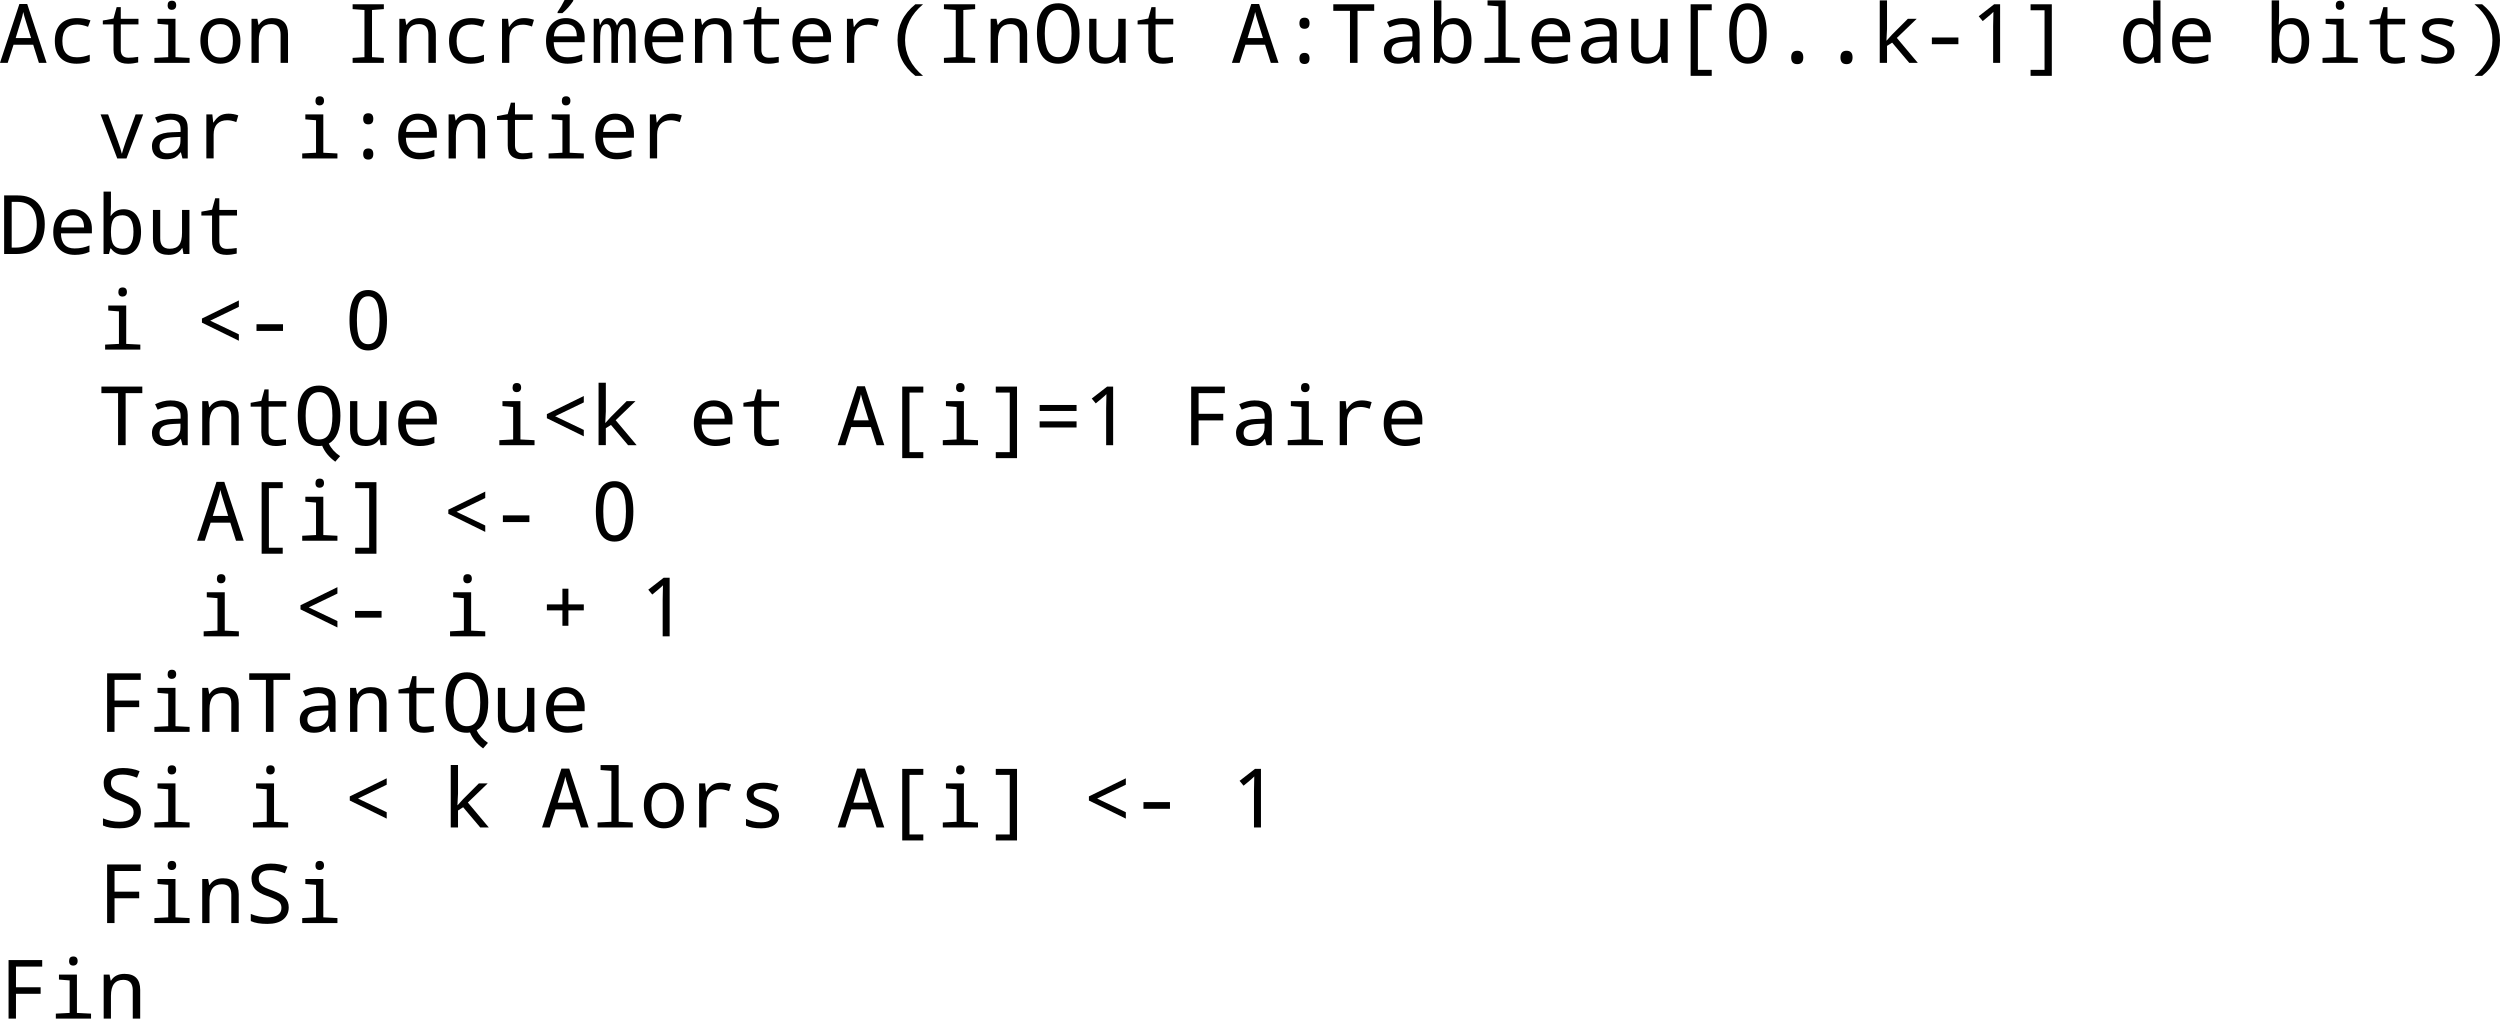 <?xml version="1.0" encoding="UTF-8" standalone="no"?>
<svg
   xmlns:dc="http://purl.org/dc/elements/1.1/"
   xmlns:cc="http://creativecommons.org/ns#"
   xmlns:rdf="http://www.w3.org/1999/02/22-rdf-syntax-ns#"
   xmlns:svg="http://www.w3.org/2000/svg"
   xmlns="http://www.w3.org/2000/svg"
   xmlns:xlink="http://www.w3.org/1999/xlink"
   xmlns:sodipodi="http://sodipodi.sourceforge.net/DTD/sodipodi-0.dtd"
   xmlns:inkscape="http://www.inkscape.org/namespaces/inkscape"
   width="342.546"
   height="139.57"
   viewBox="0 0 274.037 111.656"
   version="1.2"
   id="svg2"
   inkscape:version="0.48.3.1 r9886"
   sodipodi:docname="fig1.svg">
  <sodipodi:namedview
     pagecolor="#ffffff"
     bordercolor="#666666"
     borderopacity="1"
     objecttolerance="10"
     gridtolerance="10"
     guidetolerance="10"
     inkscape:pageopacity="0"
     inkscape:pageshadow="2"
     inkscape:window-width="640"
     inkscape:window-height="480"
     id="namedview616"
     showgrid="false"
     fit-margin-top="0"
     fit-margin-left="0"
     fit-margin-right="0"
     fit-margin-bottom="0"
     inkscape:zoom="0.22425739"
     inkscape:cx="349.37146"
     inkscape:cy="-327.09052"
     inkscape:window-x="0"
     inkscape:window-y="0"
     inkscape:window-maximized="0"
     inkscape:current-layer="surface38047" />
  <defs
     id="defs4">
    <g
       id="g6">
      <symbol
         overflow="visible"
         id="glyph0-0"
         style="overflow:visible">
        <path
           style="stroke:none"
           d="m 1.078,-8.016 4.609,0 0,0.906 -3.516,0 0,2.359 3.172,0 0,0.922 -3.172,0 0,3.828 -1.094,0 z m 0,0"
           id="path9"
           inkscape:connector-curvature="0" />
      </symbol>
      <symbol
         overflow="visible"
         id="glyph0-1"
         style="overflow:visible">
        <path
           style="stroke:none"
           d="m 1.031,-6.016 1,0 0,6.016 -1,0 z m 0,-2.344 1,0 0,1.25 -1,0 z m 0,0"
           id="path12"
           inkscape:connector-curvature="0" />
      </symbol>
      <symbol
         overflow="visible"
         id="glyph0-2"
         style="overflow:visible">
        <path
           style="stroke:none"
           d="m 5.359,-5.781 0,0.922 C 5.086,-5.012 4.809,-5.129 4.531,-5.203 4.25,-5.285 3.961,-5.328 3.672,-5.328 3.035,-5.328 2.539,-5.121 2.188,-4.719 1.832,-4.312 1.656,-3.738 1.656,-3 c 0,0.73 0.176,1.301 0.531,1.703 0.352,0.406 0.848,0.609 1.484,0.609 0.289,0 0.578,-0.035 0.859,-0.109 0.277,-0.07 0.555,-0.188 0.828,-0.344 l 0,0.906 C 5.086,-0.098 4.801,0 4.5,0.062 4.207,0.121 3.895,0.156 3.562,0.156 2.656,0.156 1.934,-0.125 1.406,-0.688 0.875,-1.258 0.609,-2.031 0.609,-3 c 0,-0.977 0.266,-1.75 0.797,-2.312 0.539,-0.559 1.281,-0.844 2.219,-0.844 0.309,0 0.609,0.035 0.891,0.094 0.289,0.062 0.57,0.16 0.844,0.281 z m 0,0"
           id="path15"
           inkscape:connector-curvature="0" />
      </symbol>
      <symbol
         overflow="visible"
         id="glyph0-3"
         style="overflow:visible">
        <path
           style="stroke:none"
           d="m 6.031,-3.625 0,3.625 -0.984,0 0,-3.594 c 0,-0.57 -0.113,-1 -0.328,-1.281 -0.219,-0.277 -0.555,-0.422 -1,-0.422 -0.531,0 -0.957,0.176 -1.266,0.516 C 2.148,-4.445 2,-3.988 2,-3.406 L 2,0 1,0 l 0,-8.359 1,0 0,3.281 c 0.227,-0.363 0.504,-0.633 0.828,-0.812 0.32,-0.176 0.691,-0.266 1.109,-0.266 0.684,0 1.207,0.215 1.562,0.641 0.352,0.43 0.531,1.059 0.531,1.891 z m 0,0"
           id="path18"
           inkscape:connector-curvature="0" />
      </symbol>
      <symbol
         overflow="visible"
         id="glyph0-4"
         style="overflow:visible">
        <path
           style="stroke:none"
           d="m 6.188,-3.25 0,0.484 -4.547,0 c 0.039,0.68 0.242,1.195 0.609,1.547 0.363,0.355 0.875,0.531 1.531,0.531 0.383,0 0.754,-0.047 1.109,-0.141 0.352,-0.09 0.707,-0.227 1.062,-0.406 l 0,0.922 c -0.355,0.156 -0.723,0.273 -1.094,0.344 -0.375,0.082 -0.754,0.125 -1.125,0.125 -0.969,0 -1.738,-0.273 -2.297,-0.828 -0.555,-0.559 -0.828,-1.32 -0.828,-2.281 0,-0.977 0.266,-1.754 0.797,-2.328 0.527,-0.582 1.25,-0.875 2.156,-0.875 0.801,0 1.438,0.262 1.906,0.781 0.477,0.523 0.719,1.23 0.719,2.125 z m -1,-0.297 C 5.188,-4.086 5.035,-4.52 4.734,-4.844 4.441,-5.164 4.051,-5.328 3.562,-5.328 c -0.555,0 -0.996,0.16 -1.328,0.469 -0.324,0.312 -0.512,0.754 -0.562,1.312 z m 0,0"
           id="path21"
           inkscape:connector-curvature="0" />
      </symbol>
      <symbol
         overflow="visible"
         id="glyph0-5"
         style="overflow:visible">
        <path
           style="stroke:none"
           d="M 4.516,-5.094 C 4.41,-5.152 4.289,-5.203 4.156,-5.234 4.031,-5.262 3.887,-5.281 3.734,-5.281 c -0.562,0 -0.996,0.184 -1.297,0.547 C 2.145,-4.367 2,-3.848 2,-3.172 L 2,0 1,0 l 0,-6.016 1,0 0,0.938 c 0.195,-0.363 0.461,-0.633 0.797,-0.812 0.332,-0.176 0.738,-0.266 1.219,-0.266 0.07,0 0.145,0.008 0.219,0.016 0.082,0 0.176,0.012 0.281,0.031 z m 0,0"
           id="path24"
           inkscape:connector-curvature="0" />
      </symbol>
      <symbol
         overflow="visible"
         id="glyph0-6"
         style="overflow:visible">
        <path
           style="stroke:none"
           d=""
           id="path27"
           inkscape:connector-curvature="0" />
      </symbol>
      <symbol
         overflow="visible"
         id="glyph0-7"
         style="overflow:visible">
        <path
           style="stroke:none"
           d="m 1.297,-1.359 1.125,0 0,1.359 -1.125,0 z m 0,-4.328 1.125,0 0,1.359 -1.125,0 z m 0,0"
           id="path30"
           inkscape:connector-curvature="0" />
      </symbol>
      <symbol
         overflow="visible"
         id="glyph0-8"
         style="overflow:visible">
        <path
           style="stroke:none"
           d="m 2.172,-7.125 0,6.234 1.297,0 c 1.113,0 1.926,-0.25 2.438,-0.75 0.508,-0.496 0.766,-1.289 0.766,-2.375 0,-1.07 -0.258,-1.859 -0.766,-2.359 -0.512,-0.496 -1.324,-0.75 -2.438,-0.75 z m -1.094,-0.891 2.234,0 c 1.551,0 2.691,0.324 3.422,0.969 0.727,0.648 1.094,1.66 1.094,3.031 0,1.387 -0.371,2.402 -1.109,3.047 C 5.988,-0.32 4.852,0 3.312,0 L 1.078,0 z m 0,0"
           id="path33"
           inkscape:connector-curvature="0" />
      </symbol>
      <symbol
         overflow="visible"
         id="glyph0-9"
         style="overflow:visible">
        <path
           style="stroke:none"
           d="m 3.375,-5.328 c -0.531,0 -0.957,0.211 -1.266,0.625 C 1.805,-4.285 1.656,-3.715 1.656,-3 c 0,0.719 0.148,1.289 0.453,1.703 0.301,0.406 0.723,0.609 1.266,0.609 0.52,0 0.93,-0.203 1.234,-0.609 C 4.918,-1.711 5.078,-2.281 5.078,-3 c 0,-0.715 -0.16,-1.285 -0.469,-1.703 -0.305,-0.414 -0.715,-0.625 -1.234,-0.625 z m 0,-0.828 c 0.852,0 1.523,0.285 2.016,0.844 C 5.879,-4.758 6.125,-3.988 6.125,-3 c 0,0.98 -0.246,1.754 -0.734,2.312 C 4.898,-0.125 4.227,0.156 3.375,0.156 2.508,0.156 1.832,-0.125 1.344,-0.688 0.852,-1.246 0.609,-2.02 0.609,-3 c 0,-0.988 0.242,-1.758 0.734,-2.312 0.488,-0.559 1.164,-0.844 2.031,-0.844 z m 0,0"
           id="path36"
           inkscape:connector-curvature="0" />
      </symbol>
      <symbol
         overflow="visible"
         id="glyph0-10"
         style="overflow:visible">
        <path
           style="stroke:none"
           d="m 0.938,-2.375 0,-3.641 0.984,0 0,3.609 c 0,0.562 0.109,0.992 0.328,1.281 0.227,0.281 0.562,0.422 1,0.422 0.539,0 0.961,-0.164 1.266,-0.5 0.309,-0.34 0.469,-0.812 0.469,-1.406 l 0,-3.406 0.984,0 0,6.016 -0.984,0 0,-0.922 c -0.242,0.367 -0.523,0.637 -0.844,0.812 -0.312,0.176 -0.68,0.266 -1.094,0.266 -0.688,0 -1.215,-0.211 -1.578,-0.641 C 1.113,-0.918 0.938,-1.551 0.938,-2.375 z m 2.484,-3.781 z m 0,0"
           id="path39"
           inkscape:connector-curvature="0" />
      </symbol>
      <symbol
         overflow="visible"
         id="glyph0-11"
         style="overflow:visible">
        <path
           style="stroke:none"
           d="m 5.719,-4.859 c 0.246,-0.445 0.547,-0.773 0.891,-0.984 0.34,-0.207 0.75,-0.312 1.219,-0.312 0.621,0 1.102,0.223 1.438,0.656 0.34,0.438 0.516,1.066 0.516,1.875 l 0,3.625 -1,0 0,-3.594 c 0,-0.582 -0.105,-1.008 -0.312,-1.281 -0.199,-0.277 -0.508,-0.422 -0.922,-0.422 -0.512,0 -0.918,0.176 -1.219,0.516 -0.293,0.336 -0.438,0.793 -0.438,1.375 l 0,3.406 -1,0 0,-3.594 c 0,-0.582 -0.105,-1.008 -0.312,-1.281 -0.199,-0.277 -0.512,-0.422 -0.938,-0.422 -0.5,0 -0.902,0.176 -1.203,0.516 C 2.145,-4.445 2,-3.988 2,-3.406 L 2,0 1,0 l 0,-6.016 1,0 0,0.938 c 0.215,-0.371 0.484,-0.645 0.797,-0.812 0.32,-0.176 0.695,-0.266 1.125,-0.266 0.434,0 0.805,0.113 1.109,0.328 0.309,0.219 0.539,0.543 0.688,0.969 z m 0,0"
           id="path42"
           inkscape:connector-curvature="0" />
      </symbol>
      <symbol
         overflow="visible"
         id="glyph0-12"
         style="overflow:visible">
        <path
           style="stroke:none"
           d="m 6.031,-3.625 0,3.625 -0.984,0 0,-3.594 c 0,-0.57 -0.113,-1 -0.328,-1.281 -0.219,-0.277 -0.555,-0.422 -1,-0.422 -0.531,0 -0.957,0.176 -1.266,0.516 C 2.148,-4.445 2,-3.988 2,-3.406 L 2,0 1,0 l 0,-6.016 1,0 0,0.938 c 0.227,-0.363 0.504,-0.633 0.828,-0.812 0.32,-0.176 0.691,-0.266 1.109,-0.266 0.684,0 1.207,0.215 1.562,0.641 0.352,0.43 0.531,1.059 0.531,1.891 z m 0,0"
           id="path45"
           inkscape:connector-curvature="0" />
      </symbol>
      <symbol
         overflow="visible"
         id="glyph0-13"
         style="overflow:visible">
        <path
           style="stroke:none"
           d="m 2.016,-7.719 0,1.703 2.031,0 0,0.766 -2.031,0 0,3.266 c 0,0.492 0.066,0.809 0.203,0.953 0.133,0.137 0.406,0.203 0.812,0.203 l 1.016,0 L 4.047,0 3.031,0 C 2.27,0 1.742,-0.141 1.453,-0.422 c -0.293,-0.289 -0.438,-0.812 -0.438,-1.562 l 0,-3.266 -0.719,0 0,-0.766 0.719,0 0,-1.703 z m 0,0"
           id="path48"
           inkscape:connector-curvature="0" />
      </symbol>
      <symbol
         overflow="visible"
         id="glyph0-14"
         style="overflow:visible">
        <path
           style="stroke:none"
           d="m 4.875,-5.844 0,0.938 C 4.594,-5.051 4.301,-5.156 4,-5.219 3.695,-5.289 3.383,-5.328 3.062,-5.328 c -0.492,0 -0.863,0.082 -1.109,0.234 -0.242,0.148 -0.359,0.367 -0.359,0.656 0,0.23 0.086,0.414 0.266,0.547 0.176,0.125 0.531,0.254 1.062,0.375 L 3.25,-3.438 c 0.707,0.148 1.207,0.363 1.5,0.641 0.289,0.273 0.438,0.652 0.438,1.141 0,0.555 -0.223,0.996 -0.656,1.328 C 4.094,-0.004 3.48,0.156 2.703,0.156 2.379,0.156 2.039,0.121 1.688,0.062 1.344,0 0.977,-0.094 0.594,-0.219 l 0,-1.016 c 0.363,0.188 0.723,0.332 1.078,0.422 0.352,0.094 0.707,0.141 1.062,0.141 0.457,0 0.812,-0.078 1.062,-0.234 0.246,-0.164 0.375,-0.391 0.375,-0.672 0,-0.27 -0.09,-0.477 -0.266,-0.625 -0.18,-0.145 -0.574,-0.281 -1.188,-0.406 L 2.375,-2.703 C 1.758,-2.824 1.316,-3.02 1.047,-3.281 0.773,-3.551 0.641,-3.922 0.641,-4.391 c 0,-0.559 0.195,-0.992 0.594,-1.297 0.402,-0.309 0.977,-0.469 1.719,-0.469 0.363,0 0.707,0.027 1.031,0.078 0.32,0.055 0.617,0.133 0.891,0.234 z m 0,0"
           id="path51"
           inkscape:connector-curvature="0" />
      </symbol>
      <symbol
         overflow="visible"
         id="glyph0-15"
         style="overflow:visible">
        <path
           style="stroke:none"
           d="m 3.766,-3.031 c -0.793,0 -1.348,0.098 -1.656,0.281 -0.305,0.188 -0.453,0.504 -0.453,0.938 0,0.344 0.113,0.621 0.344,0.828 0.227,0.211 0.539,0.312 0.938,0.312 0.551,0 0.988,-0.191 1.312,-0.578 0.332,-0.395 0.5,-0.91 0.5,-1.547 l 0,-0.234 z M 5.734,-3.438 5.734,0 4.75,0 l 0,-0.906 c -0.219,0.367 -0.504,0.637 -0.844,0.812 -0.336,0.164 -0.746,0.25 -1.234,0.25 -0.617,0 -1.105,-0.172 -1.469,-0.516 C 0.836,-0.699 0.656,-1.164 0.656,-1.75 c 0,-0.676 0.223,-1.188 0.672,-1.531 C 1.785,-3.621 2.469,-3.797 3.375,-3.797 l 1.375,0 0,-0.094 c 0,-0.457 -0.152,-0.812 -0.453,-1.062 -0.293,-0.246 -0.711,-0.375 -1.25,-0.375 -0.344,0 -0.684,0.043 -1.016,0.125 -0.324,0.086 -0.637,0.211 -0.938,0.375 l 0,-0.906 c 0.363,-0.145 0.719,-0.25 1.062,-0.312 0.34,-0.07 0.672,-0.109 0.984,-0.109 0.871,0 1.523,0.227 1.953,0.672 0.426,0.449 0.641,1.133 0.641,2.047 z m 0,0"
           id="path54"
           inkscape:connector-curvature="0" />
      </symbol>
      <symbol
         overflow="visible"
         id="glyph0-16"
         style="overflow:visible">
        <path
           style="stroke:none"
           d="m 1.359,-0.906 1.781,0 0,-6.125 -1.938,0.391 0,-0.984 1.922,-0.391 1.094,0 0,7.109 1.766,0 0,0.906 -4.625,0 z m 0,0"
           id="path57"
           inkscape:connector-curvature="0" />
      </symbol>
      <symbol
         overflow="visible"
         id="glyph0-17"
         style="overflow:visible">
        <path
           style="stroke:none"
           d="m 2.172,-7.125 0,3.016 1.359,0 c 0.496,0 0.883,-0.129 1.156,-0.391 0.277,-0.27 0.422,-0.645 0.422,-1.125 0,-0.477 -0.145,-0.848 -0.422,-1.109 C 4.414,-6.992 4.027,-7.125 3.531,-7.125 z m -1.094,-0.891 2.453,0 c 0.895,0 1.57,0.207 2.031,0.609 C 6.02,-7 6.25,-6.402 6.25,-5.625 c 0,0.793 -0.23,1.395 -0.688,1.797 -0.461,0.406 -1.137,0.609 -2.031,0.609 l -1.359,0 0,3.219 -1.094,0 z m 0,0"
           id="path60"
           inkscape:connector-curvature="0" />
      </symbol>
      <symbol
         overflow="visible"
         id="glyph0-18"
         style="overflow:visible">
        <path
           style="stroke:none"
           d="M 5,-3.078 C 5,-3.793 4.848,-4.348 4.547,-4.734 4.254,-5.129 3.84,-5.328 3.312,-5.328 c -0.531,0 -0.949,0.199 -1.25,0.594 -0.293,0.387 -0.438,0.941 -0.438,1.656 0,0.711 0.145,1.262 0.438,1.656 0.301,0.398 0.719,0.594 1.25,0.594 0.527,0 0.941,-0.195 1.234,-0.594 C 4.848,-1.816 5,-2.367 5,-3.078 z M 5.984,-0.75 c 0,1.027 -0.23,1.789 -0.688,2.281 -0.449,0.496 -1.145,0.75 -2.078,0.75 -0.355,0 -0.691,-0.027 -1,-0.078 C 1.914,2.148 1.617,2.07 1.328,1.969 l 0,-0.953 C 1.617,1.168 1.906,1.285 2.188,1.359 2.465,1.43 2.758,1.469 3.062,1.469 3.707,1.469 4.191,1.293 4.516,0.953 4.836,0.617 5,0.113 5,-0.562 l 0,-0.5 C 4.789,-0.707 4.523,-0.441 4.203,-0.266 3.891,-0.086 3.508,0 3.062,0 2.32,0 1.727,-0.281 1.281,-0.844 0.832,-1.402 0.609,-2.148 0.609,-3.078 0.609,-4.004 0.832,-4.75 1.281,-5.312 1.727,-5.871 2.32,-6.156 3.062,-6.156 c 0.445,0 0.828,0.09 1.141,0.266 C 4.523,-5.723 4.789,-5.461 5,-5.109 l 0,-0.906 0.984,0 z m 0,0"
           id="path63"
           inkscape:connector-curvature="0" />
      </symbol>
      <symbol
         overflow="visible"
         id="glyph1-0"
         style="overflow:visible">
        <path
           style="stroke:none"
           d="m 4.406,0 -0.625,-1.984 -2.156,0 L 0.984,0 l -0.844,0 2.125,-6.453 0.859,0 L 5.25,0 z M 3.547,-2.719 2.969,-4.578 c -0.117,-0.363 -0.211,-0.695 -0.281,-1 -0.055,0.293 -0.121,0.566 -0.203,0.812 l -0.625,2.047 z m 0,0"
           id="path66"
           inkscape:connector-curvature="0" />
      </symbol>
      <symbol
         overflow="visible"
         id="glyph1-1"
         style="overflow:visible">
        <path
           style="stroke:none"
           d="m 4.656,-4.656 -0.266,0.703 c -0.438,-0.164 -0.832,-0.25 -1.172,-0.25 -1.094,0 -1.641,0.605 -1.641,1.812 0,1.188 0.531,1.781 1.594,1.781 0.457,0 0.926,-0.094 1.406,-0.281 l 0,0.703 C 4.18,0 3.699,0.094 3.141,0.094 2.379,0.094 1.789,-0.117 1.375,-0.547 0.957,-0.973 0.75,-1.586 0.75,-2.391 c 0,-0.82 0.211,-1.445 0.641,-1.875 0.426,-0.426 1.023,-0.641 1.797,-0.641 0.52,0 1.008,0.086 1.469,0.25 z m 0,0"
           id="path69"
           inkscape:connector-curvature="0" />
      </symbol>
      <symbol
         overflow="visible"
         id="glyph1-2"
         style="overflow:visible">
        <path
           style="stroke:none"
           d="m 4.484,-0.656 0,0.609 C 4.098,0.043 3.727,0.094 3.375,0.094 c -1.062,0 -1.594,-0.504 -1.594,-1.516 l 0,-2.797 -1.172,0 0,-0.422 1.172,-0.219 0.344,-1.25 0.453,0 0,1.281 1.938,0 0,0.609 -1.938,0 0,2.797 c 0,0.574 0.281,0.859 0.844,0.859 0.277,0 0.633,-0.031 1.062,-0.094 z m 0,0"
           id="path72"
           inkscape:connector-curvature="0" />
      </symbol>
      <symbol
         overflow="visible"
         id="glyph1-3"
         style="overflow:visible">
        <path
           style="stroke:none"
           d="m 2.781,-6.812 c 0.309,0 0.469,0.168 0.469,0.5 0,0.168 -0.051,0.293 -0.141,0.375 -0.094,0.086 -0.207,0.125 -0.328,0.125 -0.312,0 -0.469,-0.164 -0.469,-0.5 0,-0.332 0.156,-0.5 0.469,-0.5 z m -0.406,2.625 -1.172,-0.094 0,-0.547 1.969,0 0,4.203 1.547,0.078 0,0.547 -3.859,0 0,-0.547 L 2.375,-0.625 z m 0,0"
           id="path75"
           inkscape:connector-curvature="0" />
      </symbol>
      <symbol
         overflow="visible"
         id="glyph1-4"
         style="overflow:visible">
        <path
           style="stroke:none"
           d="m 2.688,0.094 c -0.637,0 -1.164,-0.227 -1.578,-0.688 C 0.703,-1.051 0.5,-1.66 0.5,-2.422 c 0,-0.77 0.195,-1.375 0.594,-1.812 0.402,-0.445 0.941,-0.672 1.609,-0.672 0.645,0 1.172,0.23 1.578,0.688 0.402,0.449 0.609,1.051 0.609,1.797 0,0.781 -0.207,1.398 -0.609,1.844 C 3.883,-0.129 3.352,0.094 2.688,0.094 z m 0.016,-0.672 c 0.902,0 1.359,-0.613 1.359,-1.844 0,-1.215 -0.461,-1.828 -1.375,-1.828 -0.906,0 -1.359,0.613 -1.359,1.828 0,1.23 0.457,1.844 1.375,1.844 z m 0,0"
           id="path78"
           inkscape:connector-curvature="0" />
      </symbol>
      <symbol
         overflow="visible"
         id="glyph1-5"
         style="overflow:visible">
        <path
           style="stroke:none"
           d="m 3.891,0 0,-3.109 C 3.891,-3.867 3.543,-4.25 2.859,-4.25 1.953,-4.25 1.5,-3.664 1.5,-2.5 l 0,2.5 -0.797,0 0,-4.828 0.641,0 0.125,0.656 0.047,0 c 0.301,-0.488 0.789,-0.734 1.469,-0.734 1.145,0 1.719,0.586 1.719,1.75 l 0,3.156 z m 0,0"
           id="path81"
           inkscape:connector-curvature="0" />
      </symbol>
      <symbol
         overflow="visible"
         id="glyph1-6"
         style="overflow:visible">
        <path
           style="stroke:none"
           d=""
           id="path84"
           inkscape:connector-curvature="0" />
      </symbol>
      <symbol
         overflow="visible"
         id="glyph1-7"
         style="overflow:visible">
        <path
           style="stroke:none"
           d="m 4.406,0 -3.422,0 0,-0.547 1.297,-0.078 0,-5.172 -1.297,-0.094 0,-0.531 3.422,0 0,0.531 -1.297,0.094 0,5.172 1.297,0.078 z m 0,0"
           id="path87"
           inkscape:connector-curvature="0" />
      </symbol>
      <symbol
         overflow="visible"
         id="glyph1-8"
         style="overflow:visible">
        <path
           style="stroke:none"
           d="M 4.656,-4.719 4.438,-3.984 C 4.07,-4.117 3.742,-4.188 3.453,-4.188 c -0.48,0 -0.852,0.137 -1.109,0.406 -0.262,0.273 -0.391,0.664 -0.391,1.172 l 0,2.609 -0.797,0 0,-4.828 0.656,0 0.094,0.891 0.031,0 c 0.227,-0.352 0.469,-0.602 0.719,-0.75 0.258,-0.145 0.57,-0.219 0.938,-0.219 0.352,0 0.707,0.066 1.062,0.188 z m 0,0"
           id="path90"
           inkscape:connector-curvature="0" />
      </symbol>
      <symbol
         overflow="visible"
         id="glyph1-9"
         style="overflow:visible">
        <path
           style="stroke:none"
           d="m 4.812,-2.266 -3.391,0 c 0.02,1.105 0.52,1.656 1.5,1.656 0.57,0 1.113,-0.109 1.625,-0.328 l 0,0.703 C 4.066,-0.016 3.535,0.094 2.953,0.094 2.234,0.094 1.652,-0.125 1.219,-0.562 0.789,-0.996 0.578,-1.602 0.578,-2.375 c 0,-0.777 0.195,-1.395 0.594,-1.844 0.402,-0.457 0.938,-0.688 1.594,-0.688 0.621,0 1.117,0.199 1.484,0.594 0.371,0.387 0.562,0.91 0.562,1.562 z m -3.375,-0.641 2.516,0 C 3.953,-3.801 3.551,-4.25 2.75,-4.25 c -0.805,0 -1.242,0.449 -1.312,1.344 z m 0.406,-2.672 c 0.27,-0.383 0.523,-0.82 0.766,-1.312 l 0.953,0 0,0.094 c -0.324,0.5 -0.723,0.949 -1.188,1.344 l -0.531,0 z m 0,0"
           id="path93"
           inkscape:connector-curvature="0" />
      </symbol>
      <symbol
         overflow="visible"
         id="glyph1-10"
         style="overflow:visible">
        <path
           style="stroke:none"
           d="m 4.297,0 0,-3.109 C 4.297,-3.535 4.254,-3.832 4.172,-4 4.098,-4.164 3.965,-4.25 3.781,-4.25 c -0.25,0 -0.434,0.129 -0.547,0.375 C 3.117,-3.633 3.062,-3.227 3.062,-2.656 l 0,2.656 -0.719,0 0,-3.109 C 2.344,-3.867 2.16,-4.25 1.797,-4.25 1.555,-4.25 1.379,-4.129 1.266,-3.891 1.16,-3.66 1.109,-3.195 1.109,-2.5 l 0,2.5 -0.703,0 0,-4.828 0.562,0 0.109,0.656 0.047,0 c 0.195,-0.488 0.492,-0.734 0.891,-0.734 0.465,0 0.773,0.27 0.922,0.797 l 0.031,0 C 3.195,-4.637 3.52,-4.906 3.938,-4.906 4.309,-4.906 4.582,-4.77 4.75,-4.5 4.914,-4.227 5,-3.777 5,-3.156 L 5,0 z m 0,0"
           id="path96"
           inkscape:connector-curvature="0" />
      </symbol>
      <symbol
         overflow="visible"
         id="glyph1-11"
         style="overflow:visible">
        <path
           style="stroke:none"
           d="m 4.812,-2.266 -3.391,0 c 0.02,1.105 0.52,1.656 1.5,1.656 0.57,0 1.113,-0.109 1.625,-0.328 l 0,0.703 C 4.066,-0.016 3.535,0.094 2.953,0.094 2.234,0.094 1.652,-0.125 1.219,-0.562 0.789,-0.996 0.578,-1.602 0.578,-2.375 c 0,-0.777 0.195,-1.395 0.594,-1.844 0.402,-0.457 0.938,-0.688 1.594,-0.688 0.621,0 1.117,0.199 1.484,0.594 0.371,0.387 0.562,0.91 0.562,1.562 z m -3.375,-0.641 2.516,0 C 3.953,-3.801 3.551,-4.25 2.75,-4.25 c -0.805,0 -1.242,0.449 -1.312,1.344 z m 0,0"
           id="path99"
           inkscape:connector-curvature="0" />
      </symbol>
      <symbol
         overflow="visible"
         id="glyph1-12"
         style="overflow:visible">
        <path
           style="stroke:none"
           d="m 3.25,-6.422 0.844,0 C 2.781,-5.316 2.125,-4.008 2.125,-2.5 c 0,1.523 0.656,2.828 1.969,3.922 l -0.844,0 c -1.305,-1.031 -1.953,-2.332 -1.953,-3.906 0,-1.559 0.648,-2.875 1.953,-3.938 z m 0,0"
           id="path102"
           inkscape:connector-curvature="0" />
      </symbol>
      <symbol
         overflow="visible"
         id="glyph1-13"
         style="overflow:visible">
        <path
           style="stroke:none"
           d="M 2.703,0.094 C 1.148,0.094 0.375,-1.016 0.375,-3.234 c 0,-2.195 0.781,-3.297 2.344,-3.297 0.746,0 1.32,0.289 1.719,0.859 0.402,0.574 0.609,1.395 0.609,2.453 0,1.055 -0.207,1.871 -0.609,2.453 C 4.031,-0.191 3.449,0.094 2.703,0.094 z m 0,-0.719 c 0.508,0 0.879,-0.211 1.109,-0.641 0.238,-0.426 0.359,-1.078 0.359,-1.953 0,-0.883 -0.121,-1.535 -0.359,-1.953 C 3.57,-5.598 3.207,-5.812 2.719,-5.812 c -0.992,0 -1.484,0.867 -1.484,2.594 0,1.73 0.488,2.594 1.469,2.594 z m 0,0"
           id="path105"
           inkscape:connector-curvature="0" />
      </symbol>
      <symbol
         overflow="visible"
         id="glyph1-14"
         style="overflow:visible">
        <path
           style="stroke:none"
           d="M 4.047,0 3.938,-0.641 l -0.047,0 c -0.312,0.492 -0.805,0.734 -1.469,0.734 -1.148,0 -1.719,-0.586 -1.719,-1.766 l 0,-3.156 0.797,0 0,3.109 c 0,0.762 0.348,1.141 1.047,1.141 0.465,0 0.805,-0.133 1.016,-0.406 0.215,-0.27 0.328,-0.719 0.328,-1.344 l 0,-2.5 0.812,0 0,4.828 z m 0,0"
           id="path108"
           inkscape:connector-curvature="0" />
      </symbol>
      <symbol
         overflow="visible"
         id="glyph1-15"
         style="overflow:visible">
        <path
           style="stroke:none"
           d="m 2.703,-4.953 c 0.363,0 0.547,0.207 0.547,0.609 0,0.406 -0.184,0.609 -0.547,0.609 -0.375,0 -0.562,-0.203 -0.562,-0.609 0,-0.402 0.188,-0.609 0.562,-0.609 z m 0,3.859 c 0.363,0 0.547,0.207 0.547,0.609 0,0.406 -0.184,0.609 -0.547,0.609 -0.375,0 -0.562,-0.203 -0.562,-0.609 0,-0.402 0.188,-0.609 0.562,-0.609 z m 0,0"
           id="path111"
           inkscape:connector-curvature="0" />
      </symbol>
      <symbol
         overflow="visible"
         id="glyph1-16"
         style="overflow:visible">
        <path
           style="stroke:none"
           d="m 3.109,0 -0.828,0 0,-5.703 -1.828,0 0,-0.719 4.484,0 0,0.719 -1.828,0 z m 0,0"
           id="path114"
           inkscape:connector-curvature="0" />
      </symbol>
      <symbol
         overflow="visible"
         id="glyph1-17"
         style="overflow:visible">
        <path
           style="stroke:none"
           d="m 3.938,0 -0.172,-0.672 -0.031,0 C 3.504,-0.379 3.27,-0.176 3.031,-0.062 2.801,0.039 2.496,0.094 2.125,0.094 c -0.48,0 -0.855,-0.125 -1.125,-0.375 -0.273,-0.258 -0.406,-0.613 -0.406,-1.062 0,-0.977 0.742,-1.488 2.234,-1.531 l 0.906,-0.031 0,-0.312 c 0,-0.684 -0.363,-1.031 -1.078,-1.031 -0.43,0 -0.91,0.121 -1.438,0.359 L 0.938,-4.484 C 1.508,-4.762 2.07,-4.906 2.625,-4.906 c 0.652,0 1.133,0.129 1.438,0.375 0.301,0.25 0.453,0.66 0.453,1.219 l 0,3.312 z M 3.719,-2.359 3,-2.328 c -0.574,0.023 -0.98,0.113 -1.219,0.266 -0.242,0.156 -0.359,0.398 -0.359,0.719 0,0.523 0.289,0.781 0.875,0.781 0.434,0 0.781,-0.117 1.031,-0.359 0.258,-0.238 0.391,-0.57 0.391,-1 z m 0,0"
           id="path117"
           inkscape:connector-curvature="0" />
      </symbol>
      <symbol
         overflow="visible"
         id="glyph1-18"
         style="overflow:visible">
        <path
           style="stroke:none"
           d="m 1.5,-0.609 -0.062,0 L 1.281,0 0.688,0 l 0,-6.844 0.812,0 0,1.656 c 0,0.242 -0.02,0.574 -0.047,1 l 0.047,0 c 0.309,-0.477 0.781,-0.719 1.406,-0.719 0.59,0 1.055,0.223 1.391,0.656 0.332,0.438 0.5,1.051 0.5,1.828 0,0.793 -0.176,1.414 -0.516,1.859 -0.336,0.438 -0.793,0.656 -1.375,0.656 -0.605,0 -1.074,-0.234 -1.406,-0.703 z m 0,-1.812 c 0,0.668 0.098,1.145 0.297,1.422 0.207,0.281 0.531,0.422 0.969,0.422 0.801,0 1.203,-0.617 1.203,-1.859 0,-1.207 -0.402,-1.812 -1.203,-1.812 -0.461,0 -0.789,0.145 -0.984,0.422 C 1.594,-3.555 1.5,-3.086 1.5,-2.422 z m 0,0"
           id="path120"
           inkscape:connector-curvature="0" />
      </symbol>
      <symbol
         overflow="visible"
         id="glyph1-19"
         style="overflow:visible">
        <path
           style="stroke:none"
           d="m 2.344,-6.203 -1.188,-0.094 0,-0.547 1.984,0 0,6.219 1.547,0.078 0,0.547 -3.859,0 0,-0.547 L 2.344,-0.625 z m 0,0"
           id="path123"
           inkscape:connector-curvature="0" />
      </symbol>
      <symbol
         overflow="visible"
         id="glyph1-20"
         style="overflow:visible">
        <path
           style="stroke:none"
           d="m 4.125,1.422 -2.312,0 0,-7.844 2.312,0 0,0.656 -1.516,0 0,6.531 1.516,0 z m 0,0"
           id="path126"
           inkscape:connector-curvature="0" />
      </symbol>
      <symbol
         overflow="visible"
         id="glyph1-21"
         style="overflow:visible">
        <path
           style="stroke:none"
           d="M 2.688,0.094 C 2.02,0.094 1.508,-0.188 1.156,-0.75 0.812,-1.32 0.641,-2.145 0.641,-3.219 c 0,-2.207 0.68,-3.312 2.047,-3.312 0.676,0 1.188,0.289 1.531,0.859 0.352,0.562 0.531,1.383 0.531,2.453 0,2.211 -0.691,3.312 -2.062,3.312 z m 0,-0.688 c 0.426,0 0.738,-0.203 0.938,-0.609 0.207,-0.414 0.312,-1.086 0.312,-2.016 0,-0.926 -0.105,-1.594 -0.312,-2 -0.199,-0.414 -0.512,-0.625 -0.938,-0.625 -0.43,0 -0.742,0.211 -0.938,0.625 -0.199,0.406 -0.297,1.074 -0.297,2 0,0.93 0.098,1.602 0.297,2.016 0.195,0.406 0.508,0.609 0.938,0.609 z m 0,0"
           id="path129"
           inkscape:connector-curvature="0" />
      </symbol>
      <symbol
         overflow="visible"
         id="glyph1-22"
         style="overflow:visible">
        <path
           style="stroke:none"
           d="m 2.703,-1.328 c 0.434,0 0.656,0.246 0.656,0.734 0,0.492 -0.223,0.734 -0.656,0.734 -0.449,0 -0.672,-0.242 -0.672,-0.734 0,-0.488 0.223,-0.734 0.672,-0.734 z m 0,0"
           id="path132"
           inkscape:connector-curvature="0" />
      </symbol>
      <symbol
         overflow="visible"
         id="glyph1-23"
         style="overflow:visible">
        <path
           style="stroke:none"
           d="m 1.688,-2.438 0.594,-0.656 1.734,-1.734 0.969,0 L 2.812,-2.734 5.109,0 l -0.938,0 -1.875,-2.219 -0.562,0.359 0,1.859 -0.797,0 0,-6.844 0.797,0 0,3.141 -0.062,1.266 z m 0,0"
           id="path135"
           inkscape:connector-curvature="0" />
      </symbol>
      <symbol
         overflow="visible"
         id="glyph1-24"
         style="overflow:visible">
        <path
           style="stroke:none"
           d="m 1.25,-2.047 0,-0.734 2.906,0 0,0.734 z m 0,0"
           id="path138"
           inkscape:connector-curvature="0" />
      </symbol>
      <symbol
         overflow="visible"
         id="glyph1-25"
         style="overflow:visible">
        <path
           style="stroke:none"
           d="M 3.328,0 2.562,0 l 0,-4.016 c 0,-0.352 0.008,-0.879 0.031,-1.578 -0.117,0.125 -0.293,0.289 -0.531,0.484 l -0.641,0.531 -0.438,-0.531 1.688,-1.312 0.656,0 z m 0,0"
           id="path141"
           inkscape:connector-curvature="0" />
      </symbol>
      <symbol
         overflow="visible"
         id="glyph1-26"
         style="overflow:visible">
        <path
           style="stroke:none"
           d="m 1.266,0.766 1.531,0 0,-6.531 -1.531,0 0,-0.656 2.328,0 0,7.844 -2.328,0 z m 0,0"
           id="path144"
           inkscape:connector-curvature="0" />
      </symbol>
      <symbol
         overflow="visible"
         id="glyph1-27"
         style="overflow:visible">
        <path
           style="stroke:none"
           d="m 3.938,-0.641 -0.031,0 C 3.57,-0.148 3.098,0.094 2.484,0.094 c -0.586,0 -1.043,-0.219 -1.375,-0.656 -0.336,-0.434 -0.5,-1.051 -0.5,-1.844 0,-0.789 0.164,-1.406 0.5,-1.844 0.332,-0.434 0.789,-0.656 1.375,-0.656 0.602,0 1.078,0.238 1.422,0.703 l 0.047,0 c -0.031,-0.383 -0.047,-0.625 -0.047,-0.719 l 0,-1.922 0.797,0 0,6.844 L 4.062,0 z m -0.031,-1.578 0,-0.188 c 0,-0.664 -0.105,-1.141 -0.312,-1.422 C 3.395,-4.105 3.07,-4.25 2.625,-4.25 c -0.793,0 -1.188,0.621 -1.188,1.859 0,1.211 0.398,1.812 1.203,1.812 0.445,0 0.766,-0.129 0.953,-0.391 0.195,-0.258 0.301,-0.676 0.312,-1.25 z m 0,0"
           id="path147"
           inkscape:connector-curvature="0" />
      </symbol>
      <symbol
         overflow="visible"
         id="glyph1-28"
         style="overflow:visible">
        <path
           style="stroke:none"
           d="m 0.891,-0.219 0,-0.719 c 0.559,0.25 1.102,0.375 1.625,0.375 0.809,0 1.219,-0.238 1.219,-0.719 0,-0.164 -0.074,-0.312 -0.219,-0.438 C 3.367,-1.84 3.035,-2 2.516,-2.188 1.836,-2.434 1.41,-2.664 1.234,-2.875 1.055,-3.09 0.969,-3.348 0.969,-3.641 c 0,-0.395 0.16,-0.703 0.484,-0.922 0.32,-0.227 0.773,-0.344 1.359,-0.344 0.57,0 1.113,0.105 1.625,0.312 L 4.172,-3.938 C 3.629,-4.145 3.16,-4.25 2.766,-4.25 c -0.688,0 -1.031,0.195 -1.031,0.578 0,0.188 0.07,0.336 0.219,0.438 0.145,0.105 0.484,0.254 1.016,0.438 0.613,0.23 1.023,0.457 1.234,0.672 0.207,0.219 0.312,0.488 0.312,0.797 0,0.449 -0.176,0.801 -0.516,1.047 -0.344,0.25 -0.832,0.375 -1.453,0.375 -0.73,0 -1.285,-0.102 -1.656,-0.312 z m 0,0"
           id="path150"
           inkscape:connector-curvature="0" />
      </symbol>
      <symbol
         overflow="visible"
         id="glyph1-29"
         style="overflow:visible">
        <path
           style="stroke:none"
           d="m 2.156,1.422 -0.844,0 C 2.621,0.336 3.281,-0.969 3.281,-2.5 c 0,-1.52 -0.66,-2.828 -1.969,-3.922 l 0.844,0 c 1.301,1.055 1.953,2.367 1.953,3.938 0,1.574 -0.652,2.875 -1.953,3.906 z m 0,0"
           id="path153"
           inkscape:connector-curvature="0" />
      </symbol>
      <symbol
         overflow="visible"
         id="glyph1-30"
         style="overflow:visible">
        <path
           style="stroke:none"
           d="m 2.188,0 -1.828,-4.828 0.828,0 1.047,2.875 c 0.246,0.68 0.398,1.152 0.453,1.422 l 0.016,0 C 2.723,-0.652 2.875,-1.129 3.156,-1.953 l 1.047,-2.875 0.828,0 L 3.203,0 z m 0,0"
           id="path156"
           inkscape:connector-curvature="0" />
      </symbol>
      <symbol
         overflow="visible"
         id="glyph1-31"
         style="overflow:visible">
        <path
           style="stroke:none"
           d="m 0.594,0 0,-6.422 1.5,0 c 0.926,0 1.648,0.277 2.172,0.828 0.52,0.555 0.781,1.324 0.781,2.312 0,1.062 -0.273,1.879 -0.812,2.438 C 3.703,-0.281 2.93,0 1.922,0 z m 0.828,-5.719 0,5.016 0.422,0 c 1.551,0 2.328,-0.848 2.328,-2.547 0,-1.645 -0.723,-2.469 -2.156,-2.469 z m 0,0"
           id="path159"
           inkscape:connector-curvature="0" />
      </symbol>
      <symbol
         overflow="visible"
         id="glyph1-32"
         style="overflow:visible">
        <path
           style="stroke:none"
           d="m 4.719,-0.969 -4.047,-1.984 0,-0.453 4.047,-1.984 0,0.703 -3.141,1.516 3.141,1.5 z m 0,0"
           id="path162"
           inkscape:connector-curvature="0" />
      </symbol>
      <symbol
         overflow="visible"
         id="glyph1-33"
         style="overflow:visible">
        <path
           style="stroke:none"
           d="m 3.781,-0.172 c 0.246,0.527 0.66,0.988 1.234,1.375 L 4.484,1.812 c -0.688,-0.5 -1.168,-1.086 -1.438,-1.75 C 2.941,0.082 2.824,0.094 2.703,0.094 1.148,0.094 0.375,-1.016 0.375,-3.234 c 0,-2.195 0.781,-3.297 2.344,-3.297 0.746,0 1.32,0.289 1.719,0.859 0.402,0.574 0.609,1.395 0.609,2.453 0,1.543 -0.426,2.559 -1.266,3.047 z M 2.703,-0.625 c 0.508,0 0.879,-0.211 1.109,-0.641 0.238,-0.426 0.359,-1.078 0.359,-1.953 0,-0.883 -0.121,-1.535 -0.359,-1.953 C 3.57,-5.598 3.207,-5.812 2.719,-5.812 c -0.992,0 -1.484,0.867 -1.484,2.594 0,1.73 0.488,2.594 1.469,2.594 z m 0,0"
           id="path165"
           inkscape:connector-curvature="0" />
      </symbol>
      <symbol
         overflow="visible"
         id="glyph1-34"
         style="overflow:visible">
        <path
           style="stroke:none"
           d="m 0.672,-3.75 0,-0.656 4.047,0 0,0.656 z m 0,1.812 0,-0.672 4.047,0 0,0.672 z m 0,0"
           id="path168"
           inkscape:connector-curvature="0" />
      </symbol>
      <symbol
         overflow="visible"
         id="glyph1-35"
         style="overflow:visible">
        <path
           style="stroke:none"
           d="m 1.891,0 -0.812,0 0,-6.422 3.688,0 0,0.719 -2.875,0 0,2.266 2.703,0 0,0.719 -2.703,0 z m 0,0"
           id="path171"
           inkscape:connector-curvature="0" />
      </symbol>
      <symbol
         overflow="visible"
         id="glyph1-36"
         style="overflow:visible">
        <path
           style="stroke:none"
           d="m 2.375,-2.844 -1.703,0 0,-0.656 1.703,0 0,-1.719 0.656,0 0,1.719 1.688,0 0,0.656 -1.688,0 0,1.688 -0.656,0 z m 0,0"
           id="path174"
           inkscape:connector-curvature="0" />
      </symbol>
      <symbol
         overflow="visible"
         id="glyph1-37"
         style="overflow:visible">
        <path
           style="stroke:none"
           d="M 0.625,-0.219 0.625,-1 c 0.613,0.25 1.219,0.375 1.812,0.375 1.027,0 1.547,-0.348 1.547,-1.047 0,-0.301 -0.105,-0.535 -0.312,-0.703 C 3.461,-2.539 3.039,-2.738 2.406,-2.969 1.801,-3.176 1.363,-3.426 1.094,-3.719 0.832,-4.02 0.703,-4.41 0.703,-4.891 c 0,-0.508 0.188,-0.906 0.562,-1.188 0.371,-0.289 0.891,-0.438 1.547,-0.438 0.676,0 1.285,0.117 1.828,0.344 l -0.281,0.719 C 3.797,-5.68 3.27,-5.797 2.781,-5.797 1.926,-5.797 1.5,-5.488 1.5,-4.875 c 0,0.293 0.094,0.535 0.281,0.719 0.184,0.18 0.582,0.371 1.188,0.578 0.715,0.262 1.195,0.535 1.438,0.812 0.246,0.273 0.375,0.621 0.375,1.047 0,0.562 -0.207,1.008 -0.609,1.328 C 3.766,-0.066 3.184,0.094 2.438,0.094 c -0.773,0 -1.379,-0.102 -1.812,-0.312 z m 0,0"
           id="path177"
           inkscape:connector-curvature="0" />
      </symbol>
    </g>
  </defs>
  <g
     id="surface38047"
     transform="translate(-18.141,-47.616)">
    <g
       style="fill:#000000;fill-opacity:1"
       id="g268">
      <use
         xlink:href="#glyph1-0"
         x="18"
         y="54.507"
         id="use270"
         width="595.276"
         height="841.89" />
      <use
         xlink:href="#glyph1-1"
         x="23.401"
         y="54.507"
         id="use272"
         width="595.276"
         height="841.89" />
      <use
         xlink:href="#glyph1-2"
         x="28.803"
         y="54.507"
         id="use274"
         width="595.276"
         height="841.89" />
      <use
         xlink:href="#glyph1-3"
         x="34.204"
         y="54.507"
         id="use276"
         width="595.276"
         height="841.89" />
      <use
         xlink:href="#glyph1-4"
         x="39.605"
         y="54.507"
         id="use278"
         width="595.276"
         height="841.89" />
      <use
         xlink:href="#glyph1-5"
         x="45.007"
         y="54.507"
         id="use280"
         width="595.276"
         height="841.89" />
      <use
         xlink:href="#glyph1-6"
         x="50.408"
         y="54.507"
         id="use282"
         width="595.276"
         height="841.89" />
      <use
         xlink:href="#glyph1-7"
         x="55.81"
         y="54.507"
         id="use284"
         width="595.276"
         height="841.89" />
      <use
         xlink:href="#glyph1-5"
         x="61.211"
         y="54.507"
         id="use286"
         width="595.276"
         height="841.89" />
      <use
         xlink:href="#glyph1-1"
         x="66.612"
         y="54.507"
         id="use288"
         width="595.276"
         height="841.89" />
      <use
         xlink:href="#glyph1-8"
         x="72.014"
         y="54.507"
         id="use290"
         width="595.276"
         height="841.89" />
      <use
         xlink:href="#glyph1-9"
         x="77.415"
         y="54.507"
         id="use292"
         width="595.276"
         height="841.89" />
      <use
         xlink:href="#glyph1-10"
         x="82.816"
         y="54.507"
         id="use294"
         width="595.276"
         height="841.89" />
      <use
         xlink:href="#glyph1-11"
         x="88.218"
         y="54.507"
         id="use296"
         width="595.276"
         height="841.89" />
      <use
         xlink:href="#glyph1-5"
         x="93.619"
         y="54.507"
         id="use298"
         width="595.276"
         height="841.89" />
      <use
         xlink:href="#glyph1-2"
         x="99.021"
         y="54.507"
         id="use300"
         width="595.276"
         height="841.89" />
      <use
         xlink:href="#glyph1-11"
         x="104.422"
         y="54.507"
         id="use302"
         width="595.276"
         height="841.89" />
      <use
         xlink:href="#glyph1-8"
         x="109.823"
         y="54.507"
         id="use304"
         width="595.276"
         height="841.89" />
      <use
         xlink:href="#glyph1-12"
         x="115.225"
         y="54.507"
         id="use306"
         width="595.276"
         height="841.89" />
      <use
         xlink:href="#glyph1-7"
         x="120.626"
         y="54.507"
         id="use308"
         width="595.276"
         height="841.89" />
      <use
         xlink:href="#glyph1-5"
         x="126.027"
         y="54.507"
         id="use310"
         width="595.276"
         height="841.89" />
      <use
         xlink:href="#glyph1-13"
         x="131.429"
         y="54.507"
         id="use312"
         width="595.276"
         height="841.89" />
      <use
         xlink:href="#glyph1-14"
         x="136.83"
         y="54.507"
         id="use314"
         width="595.276"
         height="841.89" />
      <use
         xlink:href="#glyph1-2"
         x="142.231"
         y="54.507"
         id="use316"
         width="595.276"
         height="841.89" />
      <use
         xlink:href="#glyph1-6"
         x="147.633"
         y="54.507"
         id="use318"
         width="595.276"
         height="841.89" />
      <use
         xlink:href="#glyph1-0"
         x="153.034"
         y="54.507"
         id="use320"
         width="595.276"
         height="841.89" />
      <use
         xlink:href="#glyph1-15"
         x="158.436"
         y="54.507"
         id="use322"
         width="595.276"
         height="841.89" />
      <use
         xlink:href="#glyph1-16"
         x="163.837"
         y="54.507"
         id="use324"
         width="595.276"
         height="841.89" />
      <use
         xlink:href="#glyph1-17"
         x="169.238"
         y="54.507"
         id="use326"
         width="595.276"
         height="841.89" />
      <use
         xlink:href="#glyph1-18"
         x="174.64"
         y="54.507"
         id="use328"
         width="595.276"
         height="841.89" />
      <use
         xlink:href="#glyph1-19"
         x="180.041"
         y="54.507"
         id="use330"
         width="595.276"
         height="841.89" />
      <use
         xlink:href="#glyph1-11"
         x="185.442"
         y="54.507"
         id="use332"
         width="595.276"
         height="841.89" />
      <use
         xlink:href="#glyph1-17"
         x="190.844"
         y="54.507"
         id="use334"
         width="595.276"
         height="841.89" />
      <use
         xlink:href="#glyph1-14"
         x="196.245"
         y="54.507"
         id="use336"
         width="595.276"
         height="841.89" />
      <use
         xlink:href="#glyph1-20"
         x="201.646"
         y="54.507"
         id="use338"
         width="595.276"
         height="841.89" />
      <use
         xlink:href="#glyph1-21"
         x="207.048"
         y="54.507"
         id="use340"
         width="595.276"
         height="841.89" />
      <use
         xlink:href="#glyph1-22"
         x="212.449"
         y="54.507"
         id="use342"
         width="595.276"
         height="841.89" />
      <use
         xlink:href="#glyph1-22"
         x="217.851"
         y="54.507"
         id="use344"
         width="595.276"
         height="841.89" />
      <use
         xlink:href="#glyph1-23"
         x="223.252"
         y="54.507"
         id="use346"
         width="595.276"
         height="841.89" />
      <use
         xlink:href="#glyph1-24"
         x="228.653"
         y="54.507"
         id="use348"
         width="595.276"
         height="841.89" />
      <use
         xlink:href="#glyph1-25"
         x="234.055"
         y="54.507"
         id="use350"
         width="595.276"
         height="841.89" />
      <use
         xlink:href="#glyph1-26"
         x="239.456"
         y="54.507"
         id="use352"
         width="595.276"
         height="841.89" />
      <use
         xlink:href="#glyph1-6"
         x="244.857"
         y="54.507"
         id="use354"
         width="595.276"
         height="841.89" />
      <use
         xlink:href="#glyph1-27"
         x="250.259"
         y="54.507"
         id="use356"
         width="595.276"
         height="841.89" />
      <use
         xlink:href="#glyph1-11"
         x="255.66"
         y="54.507"
         id="use358"
         width="595.276"
         height="841.89" />
      <use
         xlink:href="#glyph1-6"
         x="261.062"
         y="54.507"
         id="use360"
         width="595.276"
         height="841.89" />
      <use
         xlink:href="#glyph1-18"
         x="266.463"
         y="54.507"
         id="use362"
         width="595.276"
         height="841.89" />
      <use
         xlink:href="#glyph1-3"
         x="271.864"
         y="54.507"
         id="use364"
         width="595.276"
         height="841.89" />
      <use
         xlink:href="#glyph1-2"
         x="277.266"
         y="54.507"
         id="use366"
         width="595.276"
         height="841.89" />
      <use
         xlink:href="#glyph1-28"
         x="282.667"
         y="54.507"
         id="use368"
         width="595.276"
         height="841.89" />
      <use
         xlink:href="#glyph1-29"
         x="288.068"
         y="54.507"
         id="use370"
         width="595.276"
         height="841.89" />
    </g>
    <g
       style="fill:#000000;fill-opacity:1"
       id="g372">
      <use
         xlink:href="#glyph1-30"
         x="28.803"
         y="64.983"
         id="use374"
         width="595.276"
         height="841.89" />
      <use
         xlink:href="#glyph1-17"
         x="34.204"
         y="64.983"
         id="use376"
         width="595.276"
         height="841.89" />
      <use
         xlink:href="#glyph1-8"
         x="39.605"
         y="64.983"
         id="use378"
         width="595.276"
         height="841.89" />
      <use
         xlink:href="#glyph1-6"
         x="45.007"
         y="64.983"
         id="use380"
         width="595.276"
         height="841.89" />
      <use
         xlink:href="#glyph1-3"
         x="50.408"
         y="64.983"
         id="use382"
         width="595.276"
         height="841.89" />
      <use
         xlink:href="#glyph1-15"
         x="55.81"
         y="64.983"
         id="use384"
         width="595.276"
         height="841.89" />
      <use
         xlink:href="#glyph1-11"
         x="61.211"
         y="64.983"
         id="use386"
         width="595.276"
         height="841.89" />
      <use
         xlink:href="#glyph1-5"
         x="66.612"
         y="64.983"
         id="use388"
         width="595.276"
         height="841.89" />
      <use
         xlink:href="#glyph1-2"
         x="72.014"
         y="64.983"
         id="use390"
         width="595.276"
         height="841.89" />
      <use
         xlink:href="#glyph1-3"
         x="77.415"
         y="64.983"
         id="use392"
         width="595.276"
         height="841.89" />
      <use
         xlink:href="#glyph1-11"
         x="82.816"
         y="64.983"
         id="use394"
         width="595.276"
         height="841.89" />
      <use
         xlink:href="#glyph1-8"
         x="88.218"
         y="64.983"
         id="use396"
         width="595.276"
         height="841.89" />
    </g>
    <g
       style="fill:#000000;fill-opacity:1"
       id="g398">
      <use
         xlink:href="#glyph1-31"
         x="18"
         y="75.46"
         id="use400"
         width="595.276"
         height="841.89" />
      <use
         xlink:href="#glyph1-11"
         x="23.401"
         y="75.46"
         id="use402"
         width="595.276"
         height="841.89" />
      <use
         xlink:href="#glyph1-18"
         x="28.803"
         y="75.46"
         id="use404"
         width="595.276"
         height="841.89" />
      <use
         xlink:href="#glyph1-14"
         x="34.204"
         y="75.46"
         id="use406"
         width="595.276"
         height="841.89" />
      <use
         xlink:href="#glyph1-2"
         x="39.605"
         y="75.46"
         id="use408"
         width="595.276"
         height="841.89" />
    </g>
    <g
       style="fill:#000000;fill-opacity:1"
       id="g410">
      <use
         xlink:href="#glyph1-3"
         x="28.803"
         y="85.937"
         id="use412"
         width="595.276"
         height="841.89" />
      <use
         xlink:href="#glyph1-6"
         x="34.204"
         y="85.937"
         id="use414"
         width="595.276"
         height="841.89" />
      <use
         xlink:href="#glyph1-32"
         x="39.605"
         y="85.937"
         id="use416"
         width="595.276"
         height="841.89" />
      <use
         xlink:href="#glyph1-24"
         x="45.007"
         y="85.937"
         id="use418"
         width="595.276"
         height="841.89" />
      <use
         xlink:href="#glyph1-6"
         x="50.408"
         y="85.937"
         id="use420"
         width="595.276"
         height="841.89" />
      <use
         xlink:href="#glyph1-21"
         x="55.81"
         y="85.937"
         id="use422"
         width="595.276"
         height="841.89" />
    </g>
    <g
       style="fill:#000000;fill-opacity:1"
       id="g424">
      <use
         xlink:href="#glyph1-16"
         x="28.803"
         y="96.413"
         id="use426"
         width="595.276"
         height="841.89" />
      <use
         xlink:href="#glyph1-17"
         x="34.204"
         y="96.413"
         id="use428"
         width="595.276"
         height="841.89" />
      <use
         xlink:href="#glyph1-5"
         x="39.605"
         y="96.413"
         id="use430"
         width="595.276"
         height="841.89" />
      <use
         xlink:href="#glyph1-2"
         x="45.007"
         y="96.413"
         id="use432"
         width="595.276"
         height="841.89" />
      <use
         xlink:href="#glyph1-33"
         x="50.408"
         y="96.413"
         id="use434"
         width="595.276"
         height="841.89" />
      <use
         xlink:href="#glyph1-14"
         x="55.81"
         y="96.413"
         id="use436"
         width="595.276"
         height="841.89" />
      <use
         xlink:href="#glyph1-11"
         x="61.211"
         y="96.413"
         id="use438"
         width="595.276"
         height="841.89" />
      <use
         xlink:href="#glyph1-6"
         x="66.612"
         y="96.413"
         id="use440"
         width="595.276"
         height="841.89" />
      <use
         xlink:href="#glyph1-3"
         x="72.014"
         y="96.413"
         id="use442"
         width="595.276"
         height="841.89" />
      <use
         xlink:href="#glyph1-32"
         x="77.415"
         y="96.413"
         id="use444"
         width="595.276"
         height="841.89" />
      <use
         xlink:href="#glyph1-23"
         x="82.816"
         y="96.413"
         id="use446"
         width="595.276"
         height="841.89" />
      <use
         xlink:href="#glyph1-6"
         x="88.218"
         y="96.413"
         id="use448"
         width="595.276"
         height="841.89" />
      <use
         xlink:href="#glyph1-11"
         x="93.619"
         y="96.413"
         id="use450"
         width="595.276"
         height="841.89" />
      <use
         xlink:href="#glyph1-2"
         x="99.021"
         y="96.413"
         id="use452"
         width="595.276"
         height="841.89" />
      <use
         xlink:href="#glyph1-6"
         x="104.422"
         y="96.413"
         id="use454"
         width="595.276"
         height="841.89" />
      <use
         xlink:href="#glyph1-0"
         x="109.823"
         y="96.413"
         id="use456"
         width="595.276"
         height="841.89" />
      <use
         xlink:href="#glyph1-20"
         x="115.225"
         y="96.413"
         id="use458"
         width="595.276"
         height="841.89" />
      <use
         xlink:href="#glyph1-3"
         x="120.626"
         y="96.413"
         id="use460"
         width="595.276"
         height="841.89" />
      <use
         xlink:href="#glyph1-26"
         x="126.027"
         y="96.413"
         id="use462"
         width="595.276"
         height="841.89" />
      <use
         xlink:href="#glyph1-34"
         x="131.429"
         y="96.413"
         id="use464"
         width="595.276"
         height="841.89" />
      <use
         xlink:href="#glyph1-25"
         x="136.83"
         y="96.413"
         id="use466"
         width="595.276"
         height="841.89" />
      <use
         xlink:href="#glyph1-6"
         x="142.231"
         y="96.413"
         id="use468"
         width="595.276"
         height="841.89" />
      <use
         xlink:href="#glyph1-35"
         x="147.633"
         y="96.413"
         id="use470"
         width="595.276"
         height="841.89" />
      <use
         xlink:href="#glyph1-17"
         x="153.034"
         y="96.413"
         id="use472"
         width="595.276"
         height="841.89" />
      <use
         xlink:href="#glyph1-3"
         x="158.436"
         y="96.413"
         id="use474"
         width="595.276"
         height="841.89" />
      <use
         xlink:href="#glyph1-8"
         x="163.837"
         y="96.413"
         id="use476"
         width="595.276"
         height="841.89" />
      <use
         xlink:href="#glyph1-11"
         x="169.238"
         y="96.413"
         id="use478"
         width="595.276"
         height="841.89" />
    </g>
    <g
       style="fill:#000000;fill-opacity:1"
       id="g480">
      <use
         xlink:href="#glyph1-0"
         x="39.605"
         y="106.89"
         id="use482"
         width="595.276"
         height="841.89" />
      <use
         xlink:href="#glyph1-20"
         x="45.007"
         y="106.89"
         id="use484"
         width="595.276"
         height="841.89" />
      <use
         xlink:href="#glyph1-3"
         x="50.408"
         y="106.89"
         id="use486"
         width="595.276"
         height="841.89" />
      <use
         xlink:href="#glyph1-26"
         x="55.81"
         y="106.89"
         id="use488"
         width="595.276"
         height="841.89" />
      <use
         xlink:href="#glyph1-6"
         x="61.211"
         y="106.89"
         id="use490"
         width="595.276"
         height="841.89" />
      <use
         xlink:href="#glyph1-32"
         x="66.612"
         y="106.89"
         id="use492"
         width="595.276"
         height="841.89" />
      <use
         xlink:href="#glyph1-24"
         x="72.014"
         y="106.89"
         id="use494"
         width="595.276"
         height="841.89" />
      <use
         xlink:href="#glyph1-6"
         x="77.415"
         y="106.89"
         id="use496"
         width="595.276"
         height="841.89" />
      <use
         xlink:href="#glyph1-21"
         x="82.816"
         y="106.89"
         id="use498"
         width="595.276"
         height="841.89" />
    </g>
    <g
       style="fill:#000000;fill-opacity:1"
       id="g500">
      <use
         xlink:href="#glyph1-3"
         x="39.605"
         y="117.366"
         id="use502"
         width="595.276"
         height="841.89" />
      <use
         xlink:href="#glyph1-6"
         x="45.007"
         y="117.366"
         id="use504"
         width="595.276"
         height="841.89" />
      <use
         xlink:href="#glyph1-32"
         x="50.408"
         y="117.366"
         id="use506"
         width="595.276"
         height="841.89" />
      <use
         xlink:href="#glyph1-24"
         x="55.81"
         y="117.366"
         id="use508"
         width="595.276"
         height="841.89" />
      <use
         xlink:href="#glyph1-6"
         x="61.211"
         y="117.366"
         id="use510"
         width="595.276"
         height="841.89" />
      <use
         xlink:href="#glyph1-3"
         x="66.612"
         y="117.366"
         id="use512"
         width="595.276"
         height="841.89" />
      <use
         xlink:href="#glyph1-6"
         x="72.014"
         y="117.366"
         id="use514"
         width="595.276"
         height="841.89" />
      <use
         xlink:href="#glyph1-36"
         x="77.415"
         y="117.366"
         id="use516"
         width="595.276"
         height="841.89" />
      <use
         xlink:href="#glyph1-6"
         x="82.816"
         y="117.366"
         id="use518"
         width="595.276"
         height="841.89" />
      <use
         xlink:href="#glyph1-25"
         x="88.218"
         y="117.366"
         id="use520"
         width="595.276"
         height="841.89" />
    </g>
    <g
       style="fill:#000000;fill-opacity:1"
       id="g522">
      <use
         xlink:href="#glyph1-35"
         x="28.803"
         y="127.843"
         id="use524"
         width="595.276"
         height="841.89" />
      <use
         xlink:href="#glyph1-3"
         x="34.204"
         y="127.843"
         id="use526"
         width="595.276"
         height="841.89" />
      <use
         xlink:href="#glyph1-5"
         x="39.605"
         y="127.843"
         id="use528"
         width="595.276"
         height="841.89" />
      <use
         xlink:href="#glyph1-16"
         x="45.007"
         y="127.843"
         id="use530"
         width="595.276"
         height="841.89" />
      <use
         xlink:href="#glyph1-17"
         x="50.408"
         y="127.843"
         id="use532"
         width="595.276"
         height="841.89" />
      <use
         xlink:href="#glyph1-5"
         x="55.81"
         y="127.843"
         id="use534"
         width="595.276"
         height="841.89" />
      <use
         xlink:href="#glyph1-2"
         x="61.211"
         y="127.843"
         id="use536"
         width="595.276"
         height="841.89" />
      <use
         xlink:href="#glyph1-33"
         x="66.612"
         y="127.843"
         id="use538"
         width="595.276"
         height="841.89" />
      <use
         xlink:href="#glyph1-14"
         x="72.014"
         y="127.843"
         id="use540"
         width="595.276"
         height="841.89" />
      <use
         xlink:href="#glyph1-11"
         x="77.415"
         y="127.843"
         id="use542"
         width="595.276"
         height="841.89" />
    </g>
    <g
       style="fill:#000000;fill-opacity:1"
       id="g544">
      <use
         xlink:href="#glyph1-37"
         x="28.803"
         y="138.319"
         id="use546"
         width="595.276"
         height="841.89" />
      <use
         xlink:href="#glyph1-3"
         x="34.204"
         y="138.319"
         id="use548"
         width="595.276"
         height="841.89" />
      <use
         xlink:href="#glyph1-6"
         x="39.605"
         y="138.319"
         id="use550"
         width="595.276"
         height="841.89" />
      <use
         xlink:href="#glyph1-3"
         x="45.007"
         y="138.319"
         id="use552"
         width="595.276"
         height="841.89" />
      <use
         xlink:href="#glyph1-6"
         x="50.408"
         y="138.319"
         id="use554"
         width="595.276"
         height="841.89" />
      <use
         xlink:href="#glyph1-32"
         x="55.81"
         y="138.319"
         id="use556"
         width="595.276"
         height="841.89" />
      <use
         xlink:href="#glyph1-6"
         x="61.211"
         y="138.319"
         id="use558"
         width="595.276"
         height="841.89" />
      <use
         xlink:href="#glyph1-23"
         x="66.612"
         y="138.319"
         id="use560"
         width="595.276"
         height="841.89" />
      <use
         xlink:href="#glyph1-6"
         x="72.014"
         y="138.319"
         id="use562"
         width="595.276"
         height="841.89" />
      <use
         xlink:href="#glyph1-0"
         x="77.415"
         y="138.319"
         id="use564"
         width="595.276"
         height="841.89" />
      <use
         xlink:href="#glyph1-19"
         x="82.816"
         y="138.319"
         id="use566"
         width="595.276"
         height="841.89" />
      <use
         xlink:href="#glyph1-4"
         x="88.218"
         y="138.319"
         id="use568"
         width="595.276"
         height="841.89" />
      <use
         xlink:href="#glyph1-8"
         x="93.619"
         y="138.319"
         id="use570"
         width="595.276"
         height="841.89" />
      <use
         xlink:href="#glyph1-28"
         x="99.021"
         y="138.319"
         id="use572"
         width="595.276"
         height="841.89" />
      <use
         xlink:href="#glyph1-6"
         x="104.422"
         y="138.319"
         id="use574"
         width="595.276"
         height="841.89" />
      <use
         xlink:href="#glyph1-0"
         x="109.823"
         y="138.319"
         id="use576"
         width="595.276"
         height="841.89" />
      <use
         xlink:href="#glyph1-20"
         x="115.225"
         y="138.319"
         id="use578"
         width="595.276"
         height="841.89" />
      <use
         xlink:href="#glyph1-3"
         x="120.626"
         y="138.319"
         id="use580"
         width="595.276"
         height="841.89" />
      <use
         xlink:href="#glyph1-26"
         x="126.027"
         y="138.319"
         id="use582"
         width="595.276"
         height="841.89" />
      <use
         xlink:href="#glyph1-6"
         x="131.429"
         y="138.319"
         id="use584"
         width="595.276"
         height="841.89" />
      <use
         xlink:href="#glyph1-32"
         x="136.83"
         y="138.319"
         id="use586"
         width="595.276"
         height="841.89" />
      <use
         xlink:href="#glyph1-24"
         x="142.231"
         y="138.319"
         id="use588"
         width="595.276"
         height="841.89" />
      <use
         xlink:href="#glyph1-6"
         x="147.633"
         y="138.319"
         id="use590"
         width="595.276"
         height="841.89" />
      <use
         xlink:href="#glyph1-25"
         x="153.034"
         y="138.319"
         id="use592"
         width="595.276"
         height="841.89" />
      <use
         xlink:href="#glyph1-6"
         x="158.436"
         y="138.319"
         id="use594"
         width="595.276"
         height="841.89" />
    </g>
    <g
       style="fill:#000000;fill-opacity:1"
       id="g596">
      <use
         xlink:href="#glyph1-35"
         x="28.803"
         y="148.796"
         id="use598"
         width="595.276"
         height="841.89" />
      <use
         xlink:href="#glyph1-3"
         x="34.204"
         y="148.796"
         id="use600"
         width="595.276"
         height="841.89" />
      <use
         xlink:href="#glyph1-5"
         x="39.605"
         y="148.796"
         id="use602"
         width="595.276"
         height="841.89" />
      <use
         xlink:href="#glyph1-37"
         x="45.007"
         y="148.796"
         id="use604"
         width="595.276"
         height="841.89" />
      <use
         xlink:href="#glyph1-3"
         x="50.408"
         y="148.796"
         id="use606"
         width="595.276"
         height="841.89" />
    </g>
    <g
       style="fill:#000000;fill-opacity:1"
       id="g608">
      <use
         xlink:href="#glyph1-35"
         x="18"
         y="159.272"
         id="use610"
         width="595.276"
         height="841.89" />
      <use
         xlink:href="#glyph1-3"
         x="23.401"
         y="159.272"
         id="use612"
         width="595.276"
         height="841.89" />
      <use
         xlink:href="#glyph1-5"
         x="28.803"
         y="159.272"
         id="use614"
         width="595.276"
         height="841.89" />
    </g>
  </g>
</svg>
